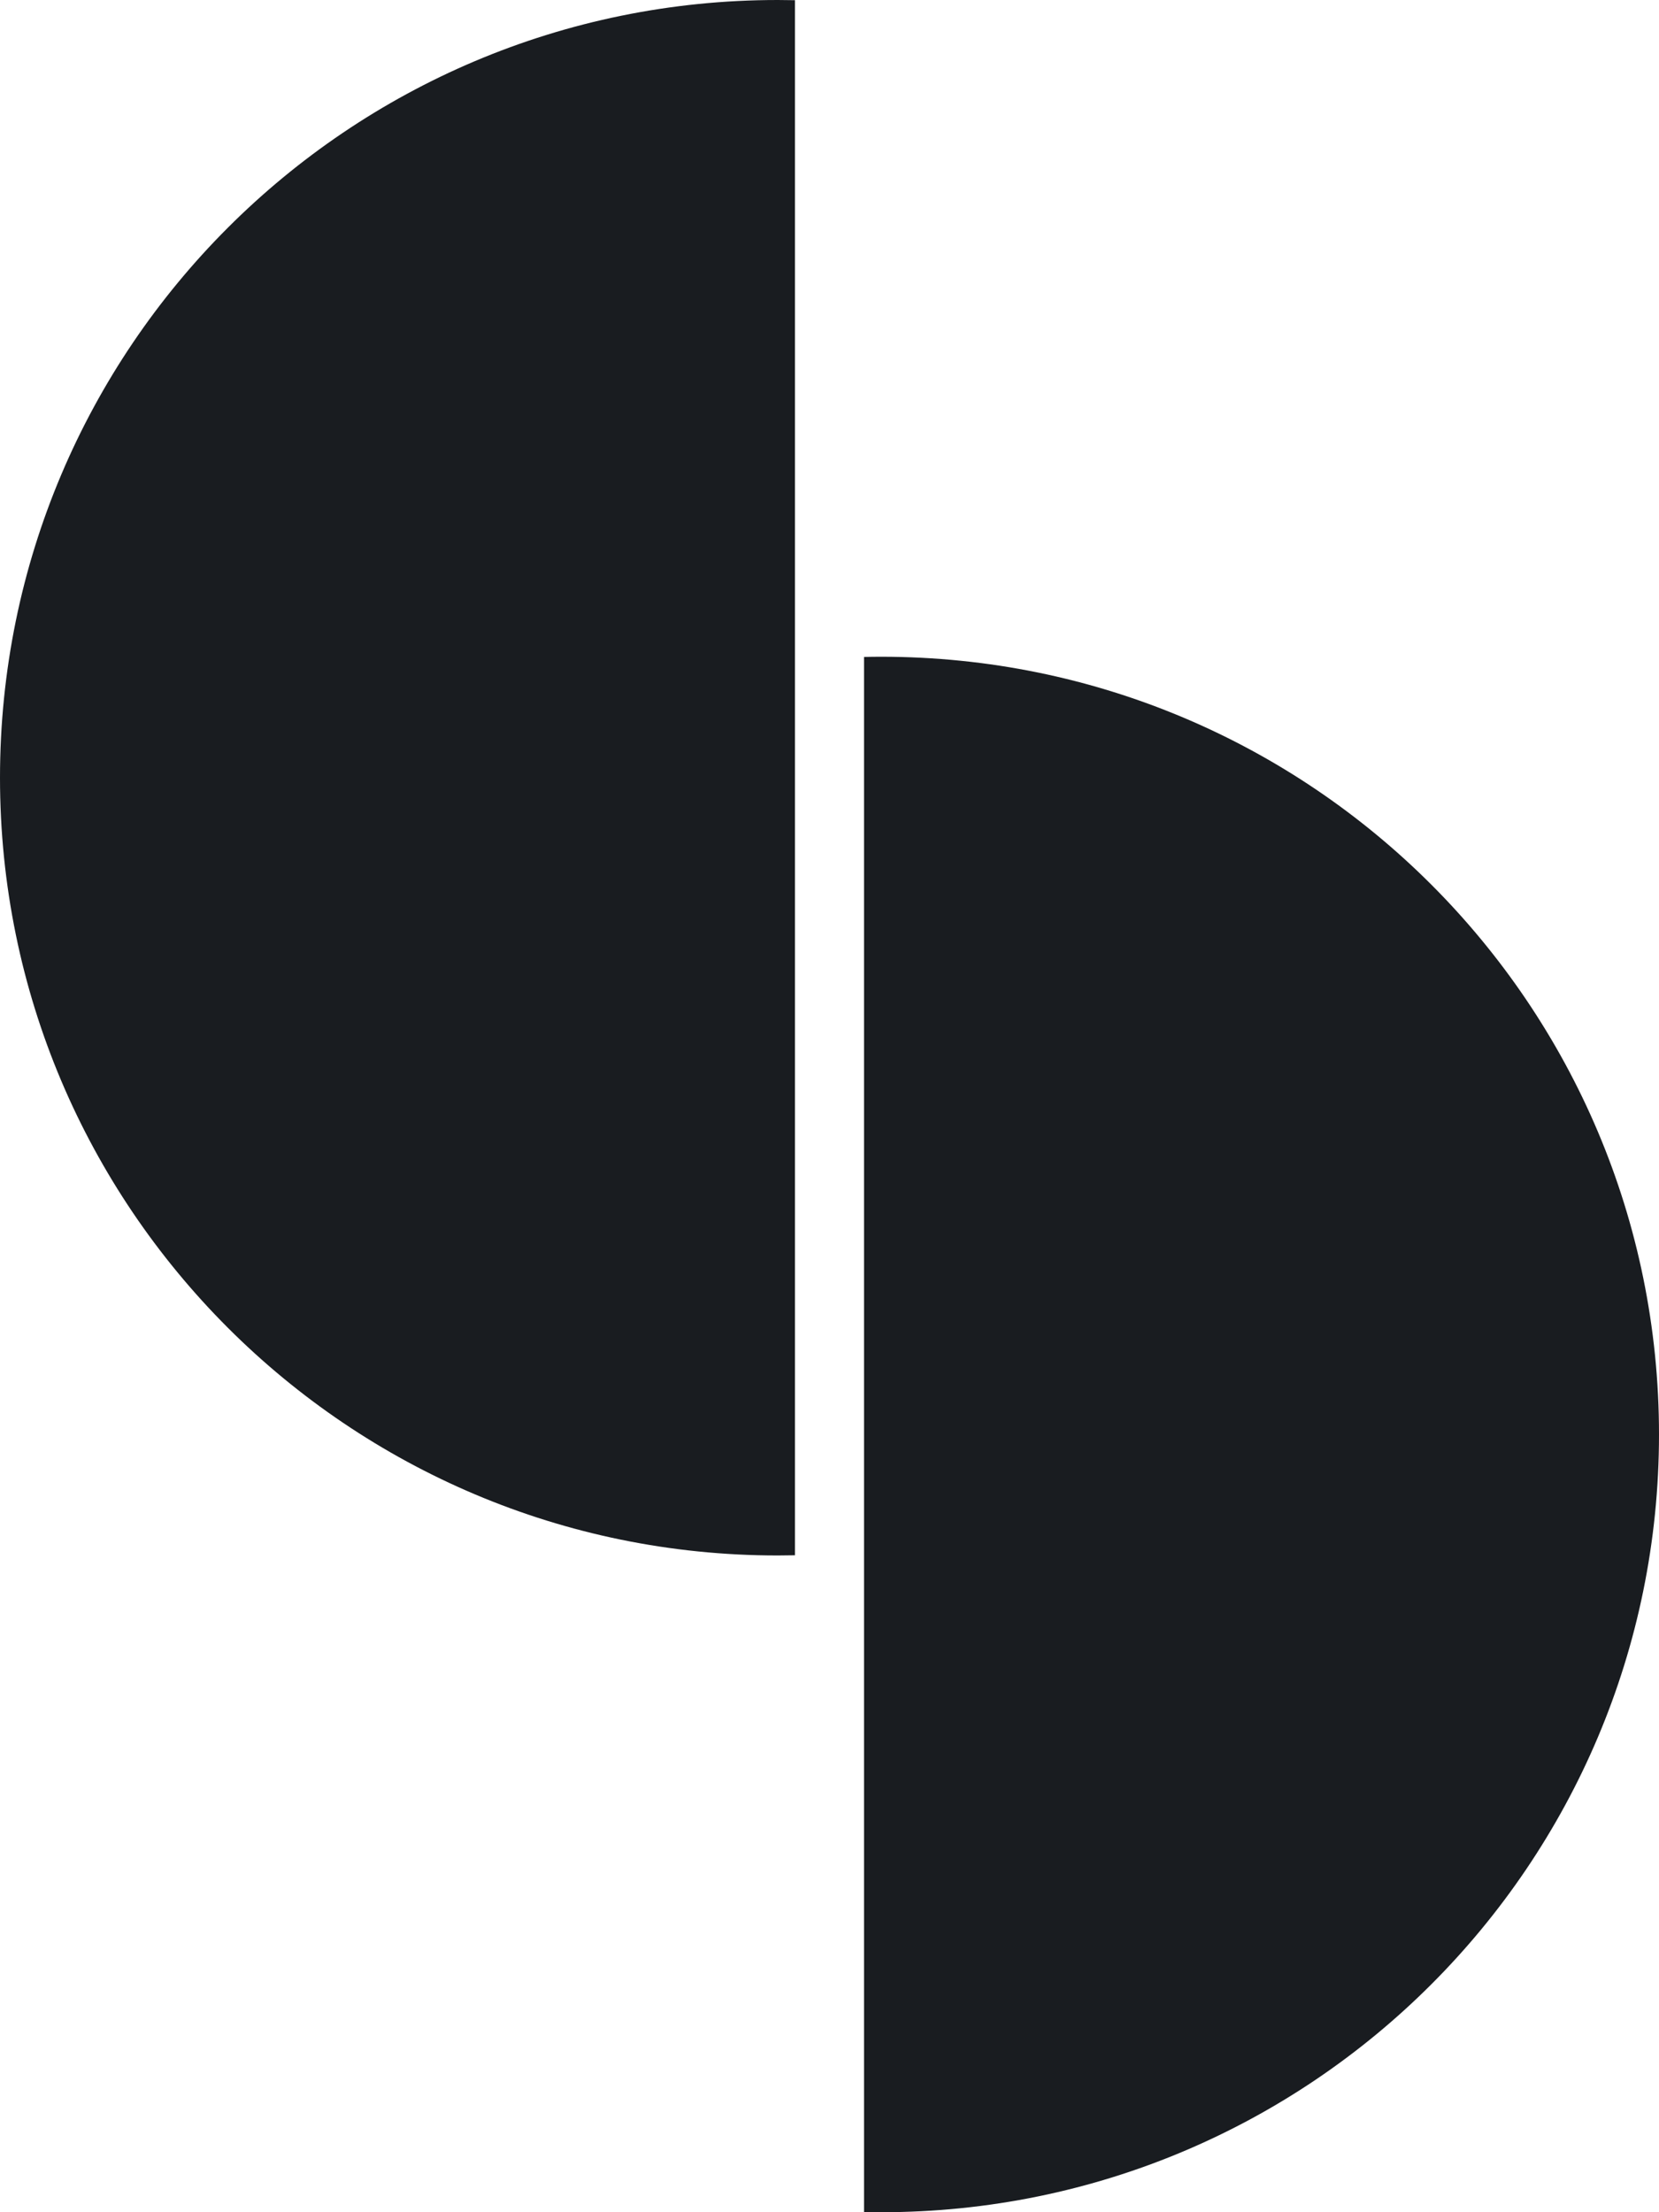 <svg width="42" height="56" viewBox="0 0 42 56" fill="none" xmlns="http://www.w3.org/2000/svg">
<path fill-rule="evenodd" clip-rule="evenodd" d="M21.875 55.995C22.02 55.998 22.166 56 22.312 56C33.186 56 42 47.186 42 36.312C42 25.439 33.186 16.625 22.312 16.625C22.166 16.625 22.02 16.627 21.875 16.63V55.995Z" fill="#191C20"/>
<path fill-rule="evenodd" clip-rule="evenodd" d="M20.125 0.005C19.98 0.002 19.834 -2.54653e-08 19.688 -3.82475e-08C8.814 -9.88805e-07 2.67169e-06 8.814 1.72114e-06 19.688C7.70579e-07 30.561 8.814 39.375 19.688 39.375C19.834 39.375 19.98 39.373 20.125 39.37L20.125 0.005Z" fill="#191C20"/>
</svg>
